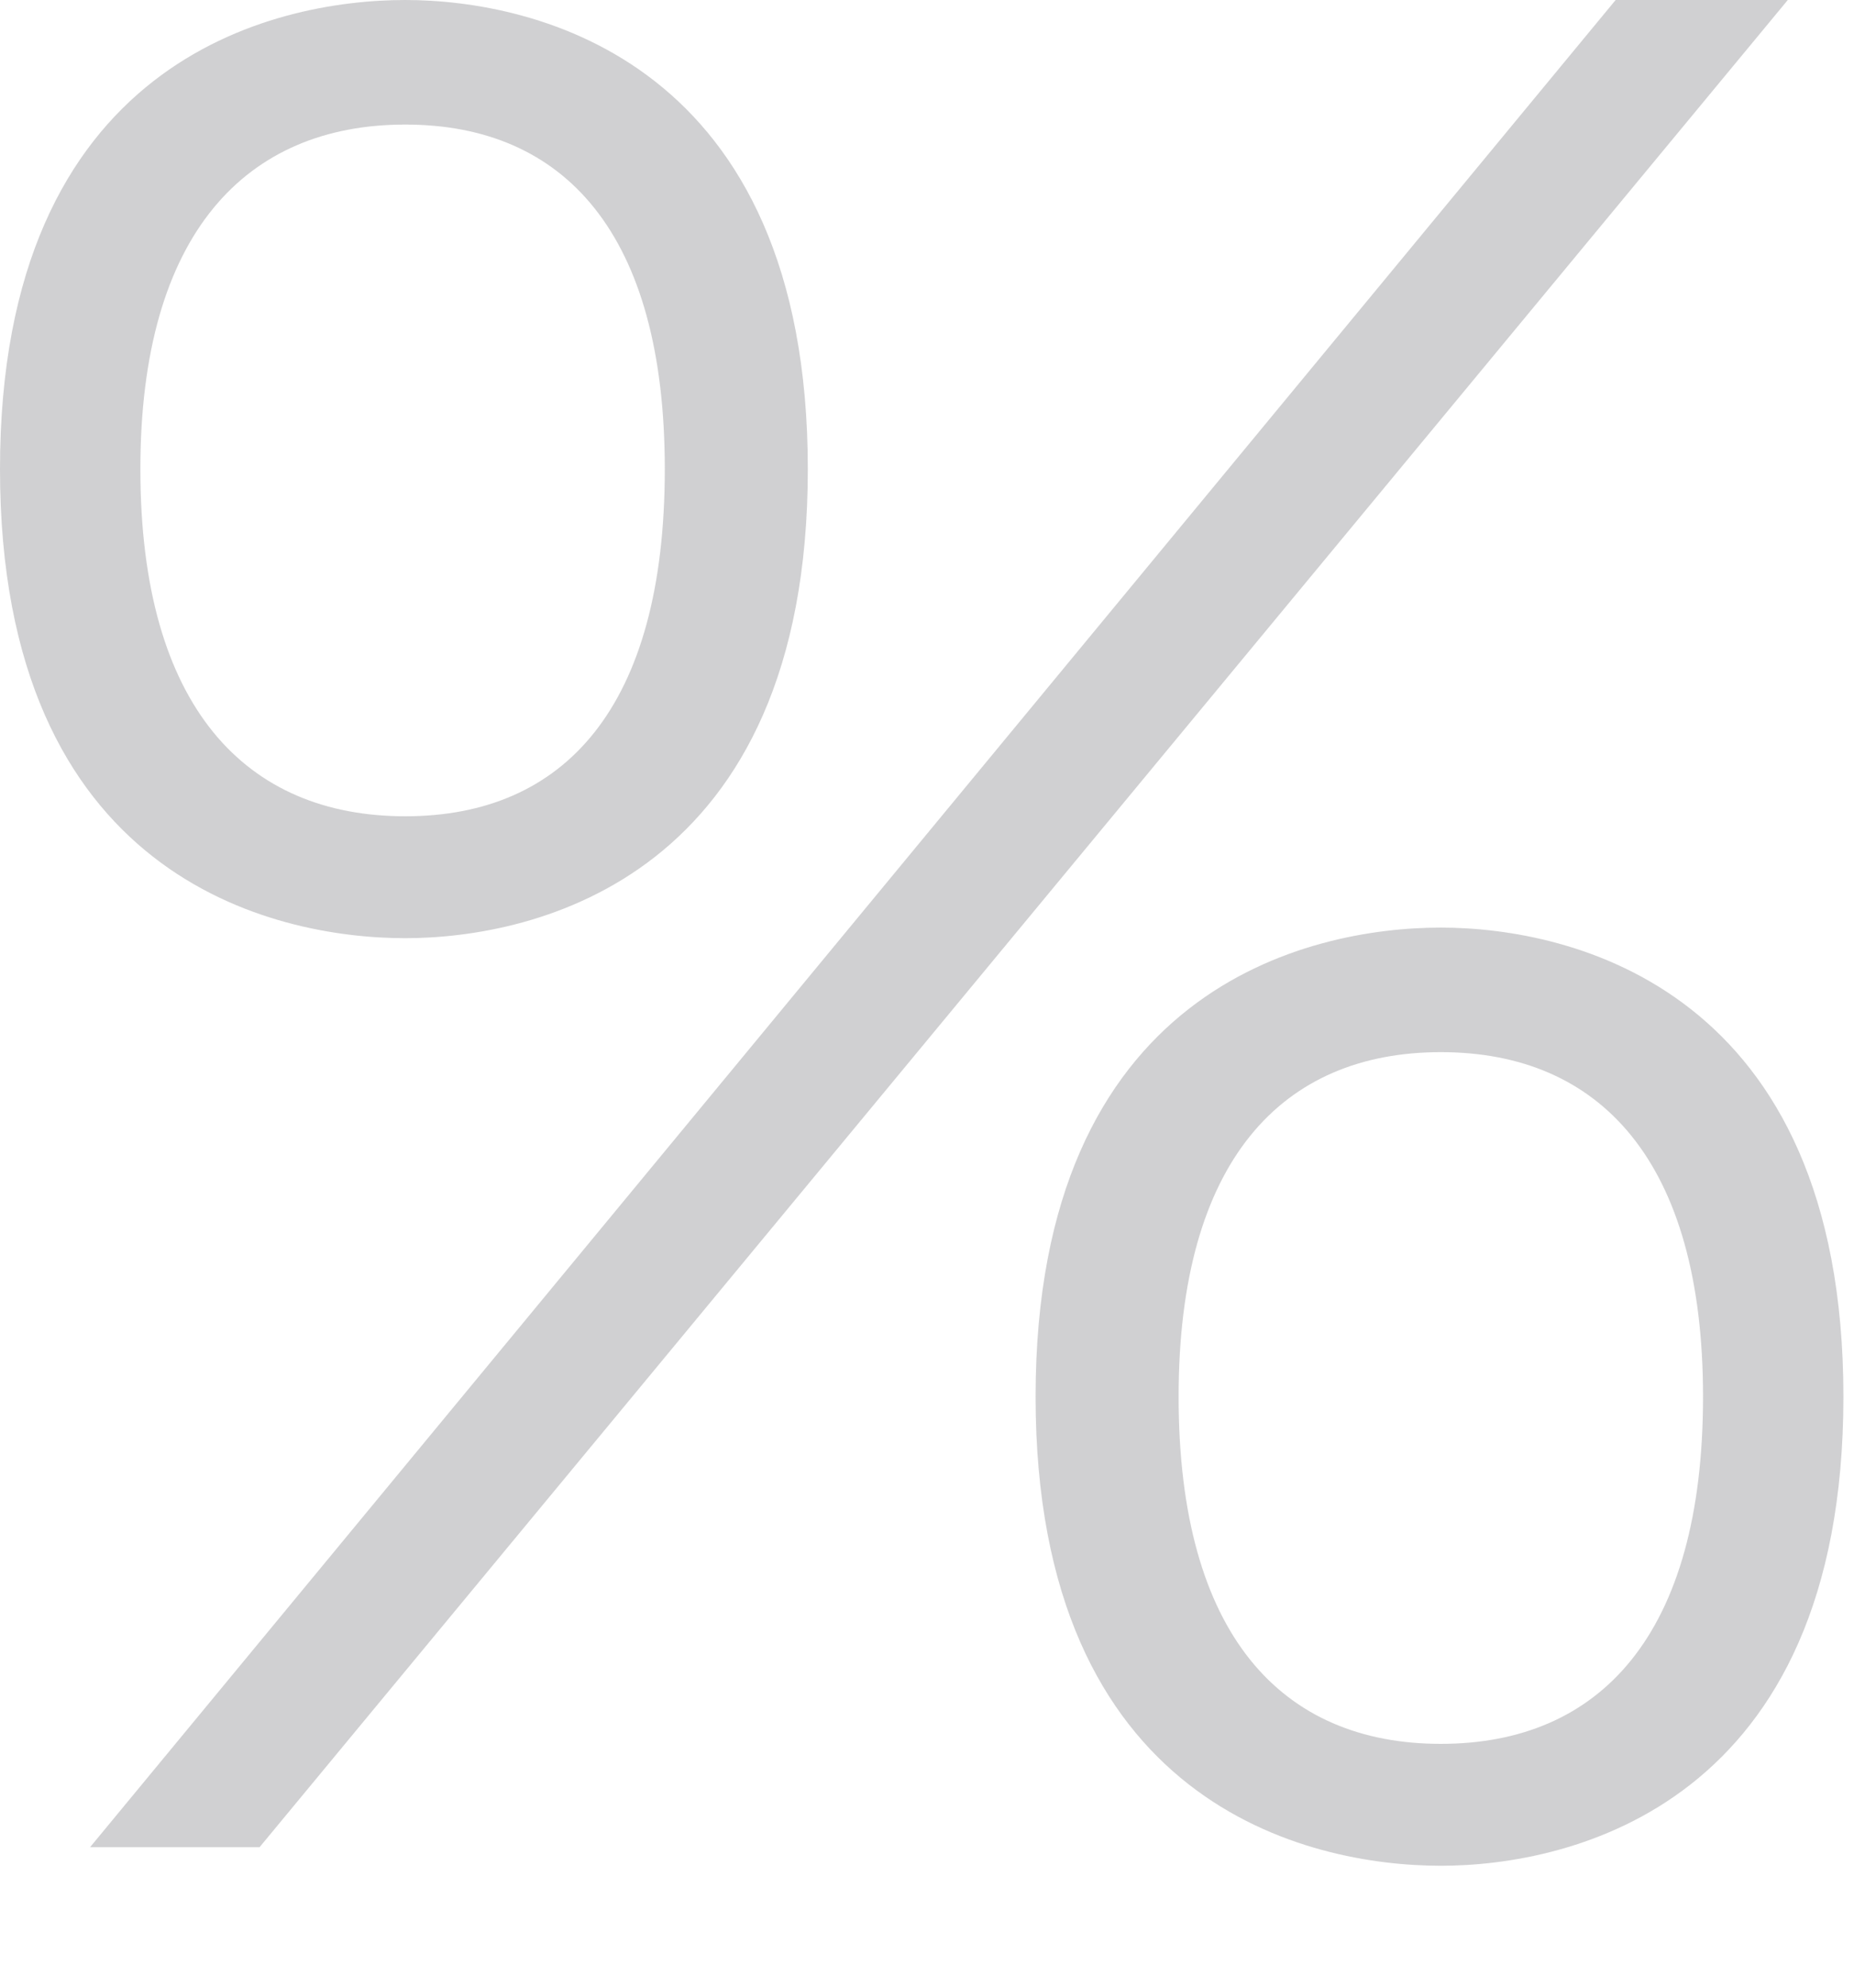 <?xml version="1.0" encoding="UTF-8" standalone="no"?>
<svg width="14px" height="15px" viewBox="0 0 14 15" version="1.1" xmlns="http://www.w3.org/2000/svg" xmlns:xlink="http://www.w3.org/1999/xlink" xmlns:sketch="http://www.bohemiancoding.com/sketch/ns">
    <!-- Generator: Sketch 3.4.4 (17249) - http://www.bohemiancoding.com/sketch -->
    <title>percent</title>
    <desc>Created with Sketch.</desc>
    <defs></defs>
    <g id="Guidelines" stroke="none" stroke-width="1" fill="none" fill-rule="evenodd" sketch:type="MSPage">
        <g id="Icons" sketch:type="MSArtboardGroup" transform="translate(-1005, -356)" fill="#15151D" opacity="0.2">
            <g sketch:type="MSLayerGroup" transform="translate(60, 60)" id="symbols">
                <g transform="translate(945, 294)" sketch:type="MSShapeGroup">
                    <path d="M13.5,2 L12.2,2 L0.68,15.94 L1.96,15.94 L13.5,2 Z M0,5.54 C0,8.62 2.06,9.08 3.06,9.08 C4.04,9.08 6.1,8.62 6.1,5.54 C6.1,2.46 4.04,2 3.06,2 C2.06,2 0,2.46 0,5.54 L0,5.54 Z M5.02,5.54 C5.02,7.34 4.26,8.16 3.06,8.16 C1.86,8.16 1.06,7.34 1.06,5.54 C1.06,3.76 1.86,2.94 3.06,2.94 C4.26,2.94 5.02,3.76 5.02,5.54 L5.02,5.54 Z M7.82,12.54 C7.82,15.62 9.88,16.08 10.88,16.08 C11.86,16.08 13.92,15.62 13.92,12.54 C13.92,9.46 11.86,9 10.88,9 C9.88,9 7.82,9.46 7.82,12.54 L7.82,12.54 Z M12.86,12.54 C12.86,14.34 12.08,15.16 10.88,15.16 C9.68,15.16 8.9,14.34 8.9,12.54 C8.9,10.76 9.68,9.94 10.88,9.94 C12.08,9.94 12.86,10.76 12.86,12.54 L12.86,12.54 Z" id="percent"></path>
                </g>
            </g>
        </g>
    </g>
</svg>